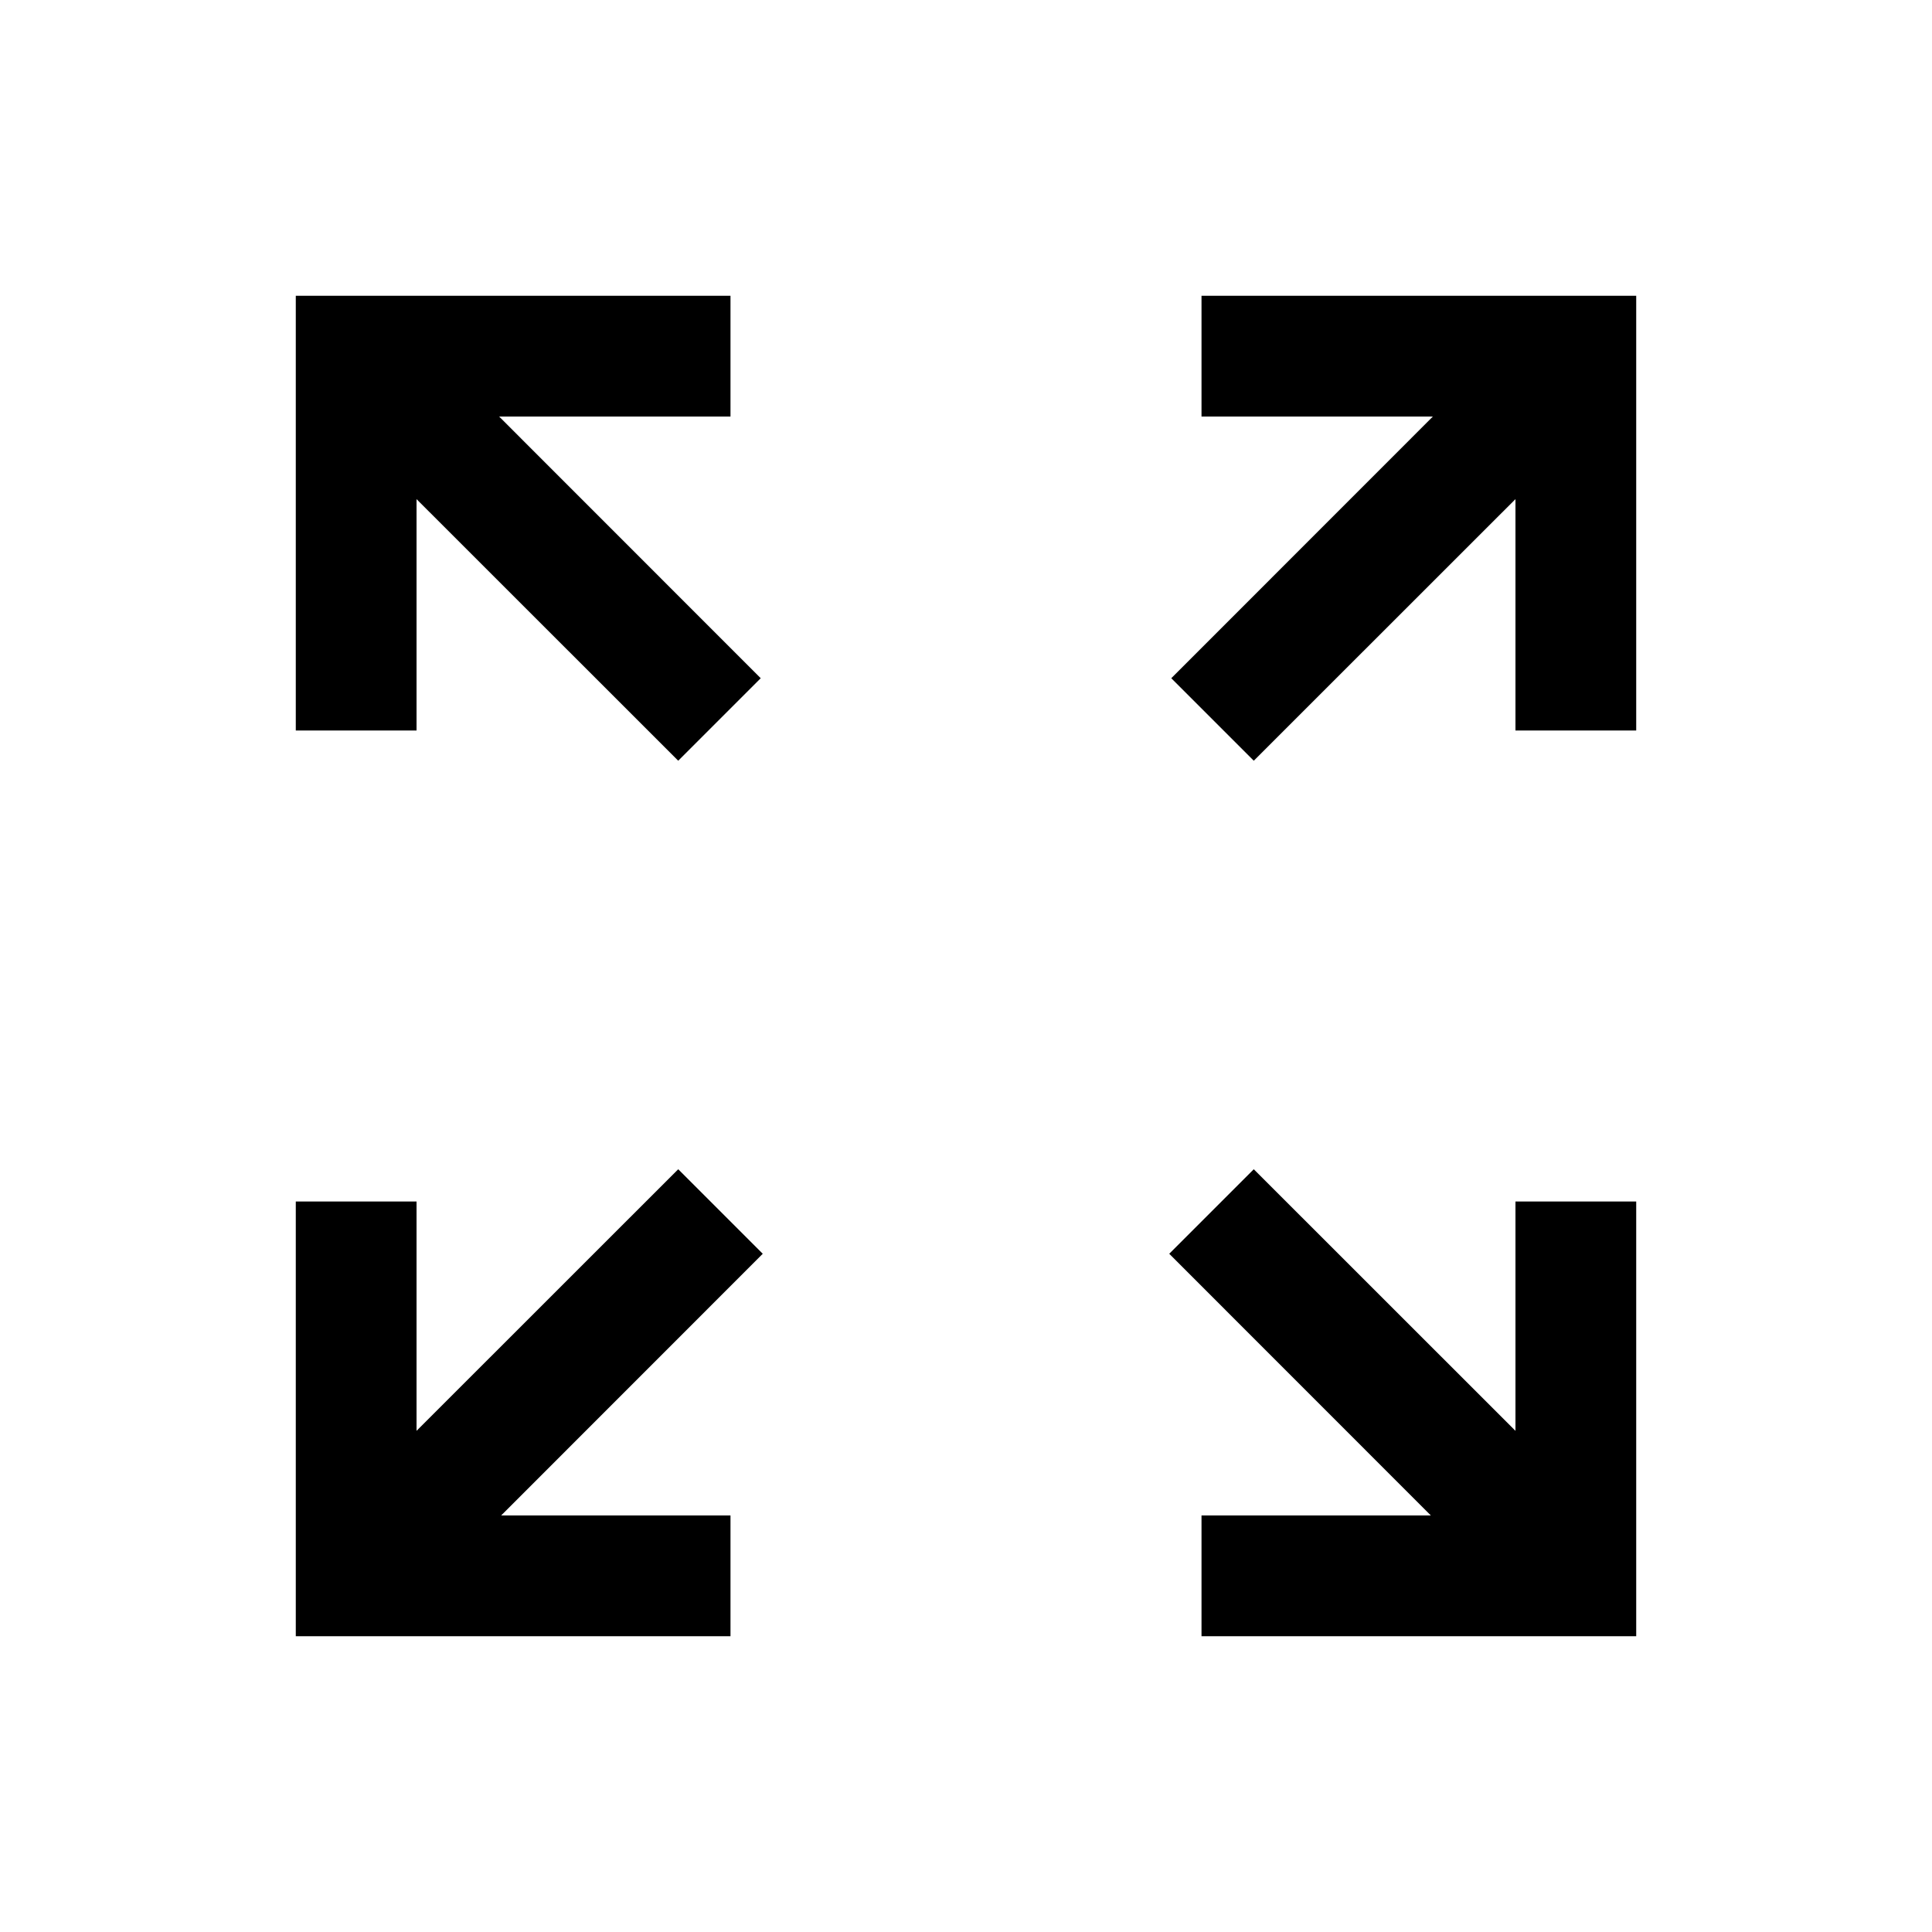 <svg xmlns="http://www.w3.org/2000/svg" height="20" width="20"><path d="M7.021 7.875 4.312 5.167V7.562H3.062V3.062H7.562V4.312H5.167L7.875 7.021ZM12.979 7.875 12.125 7.021 14.833 4.312H12.438V3.062H16.938V7.562H15.688V5.167ZM12.438 16.938V15.688H14.812L12.104 12.979L12.979 12.104L15.688 14.812V12.438H16.938V16.938ZM3.062 16.938V12.438H4.312V14.812L7.021 12.104L7.896 12.979L5.188 15.688H7.562V16.938Z"/></svg>